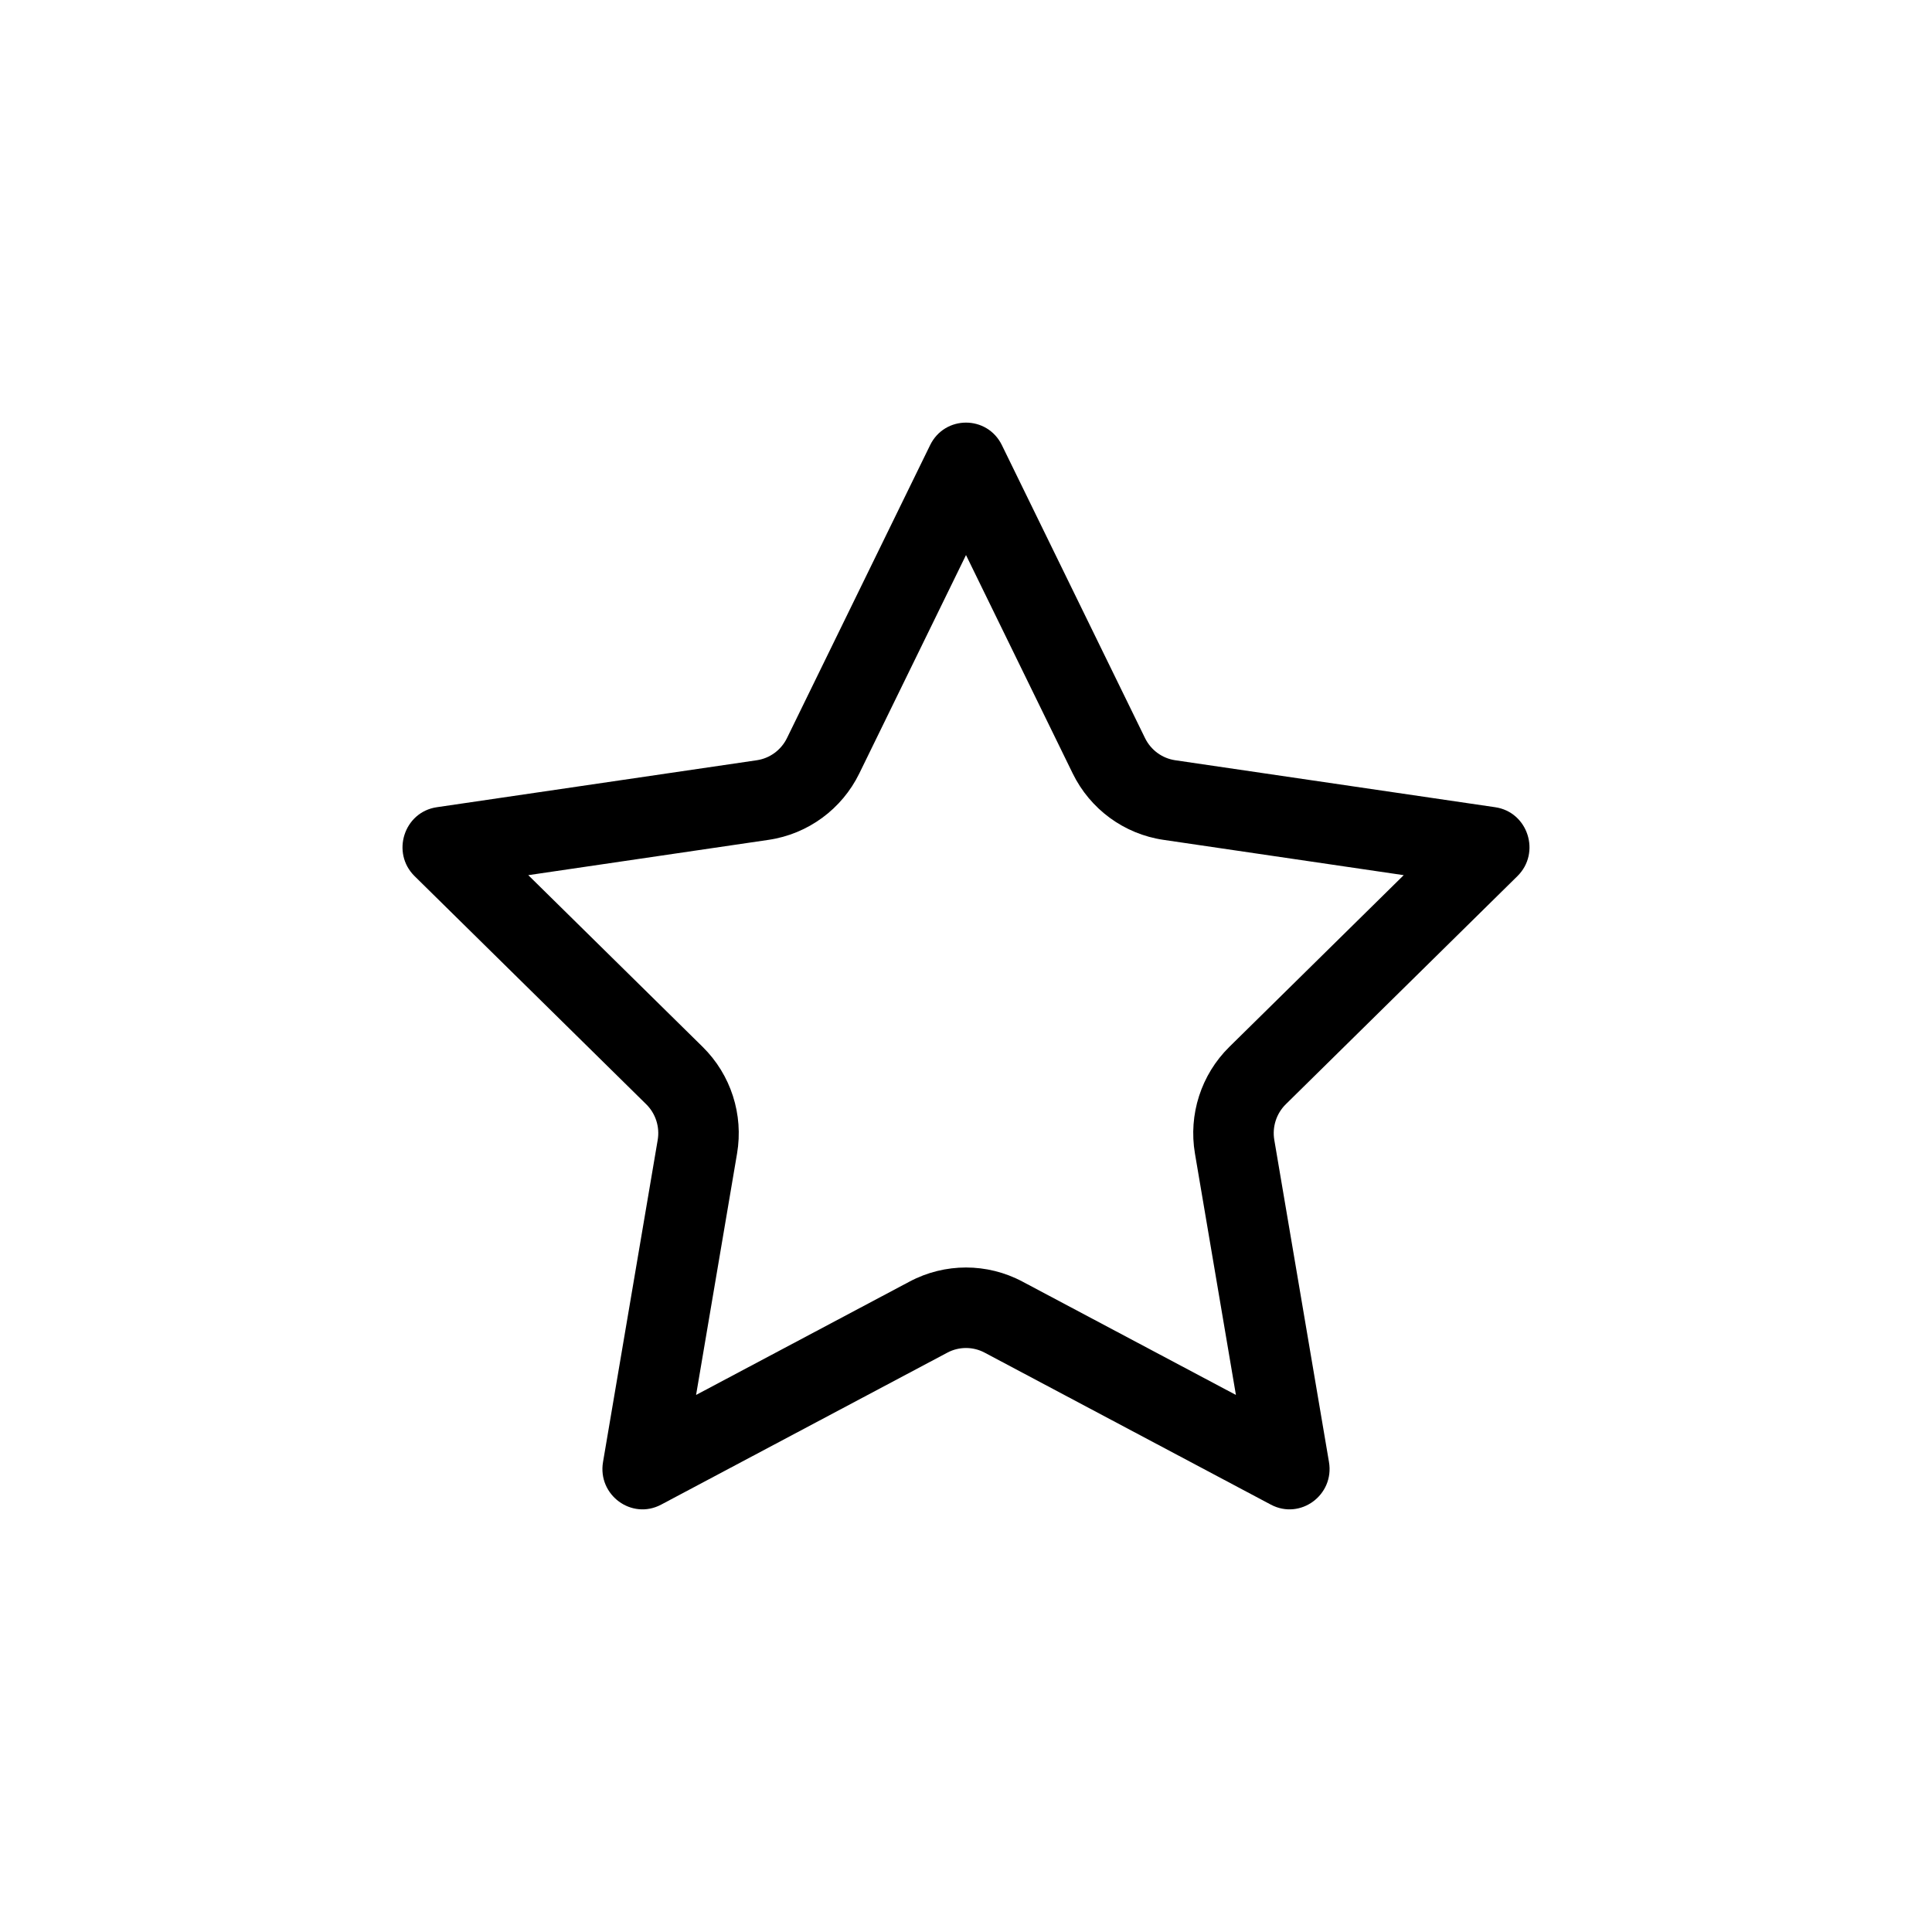 <svg width="48" height="48" viewBox="0 0 48 48" fill="none" xmlns="http://www.w3.org/2000/svg">
<rect width="48" height="48" fill="none"/>
<path fill-rule="evenodd" clip-rule="evenodd" d="M16.34 28.324L18.312 28.659L17.294 34.657L22.599 31.84C23.475 31.374 24.525 31.374 25.401 31.84L30.706 34.657L29.688 28.659C29.524 27.692 29.84 26.701 30.543 26.009L34.875 21.743L28.907 20.866C27.923 20.722 27.083 20.1 26.651 19.216L28.448 18.338C28.593 18.634 28.873 18.84 29.197 18.888L37.147 20.055C37.963 20.174 38.289 21.188 37.698 21.769L31.946 27.434C31.711 27.665 31.604 27.998 31.66 28.324L33.018 36.323C33.157 37.144 32.304 37.77 31.574 37.382L24.463 33.606C24.173 33.452 23.827 33.452 23.537 33.606L16.426 37.382C15.696 37.77 14.843 37.144 14.982 36.323L16.34 28.324ZM10.302 21.769C9.711 21.188 10.037 20.174 10.853 20.055L18.803 18.888C19.127 18.84 19.407 18.634 19.552 18.338L21.349 19.216C20.917 20.1 20.077 20.722 19.094 20.866L13.125 21.743L17.457 26.009C18.16 26.701 18.476 27.692 18.312 28.659L16.34 28.324C16.396 27.998 16.289 27.665 16.054 27.434L10.302 21.769ZM24 13.79L26.651 19.216L28.448 18.338L24.892 11.06C24.527 10.313 23.473 10.313 23.108 11.06L19.552 18.338L21.349 19.216L24 13.79Z" fill="currentColor"/>
</svg>
